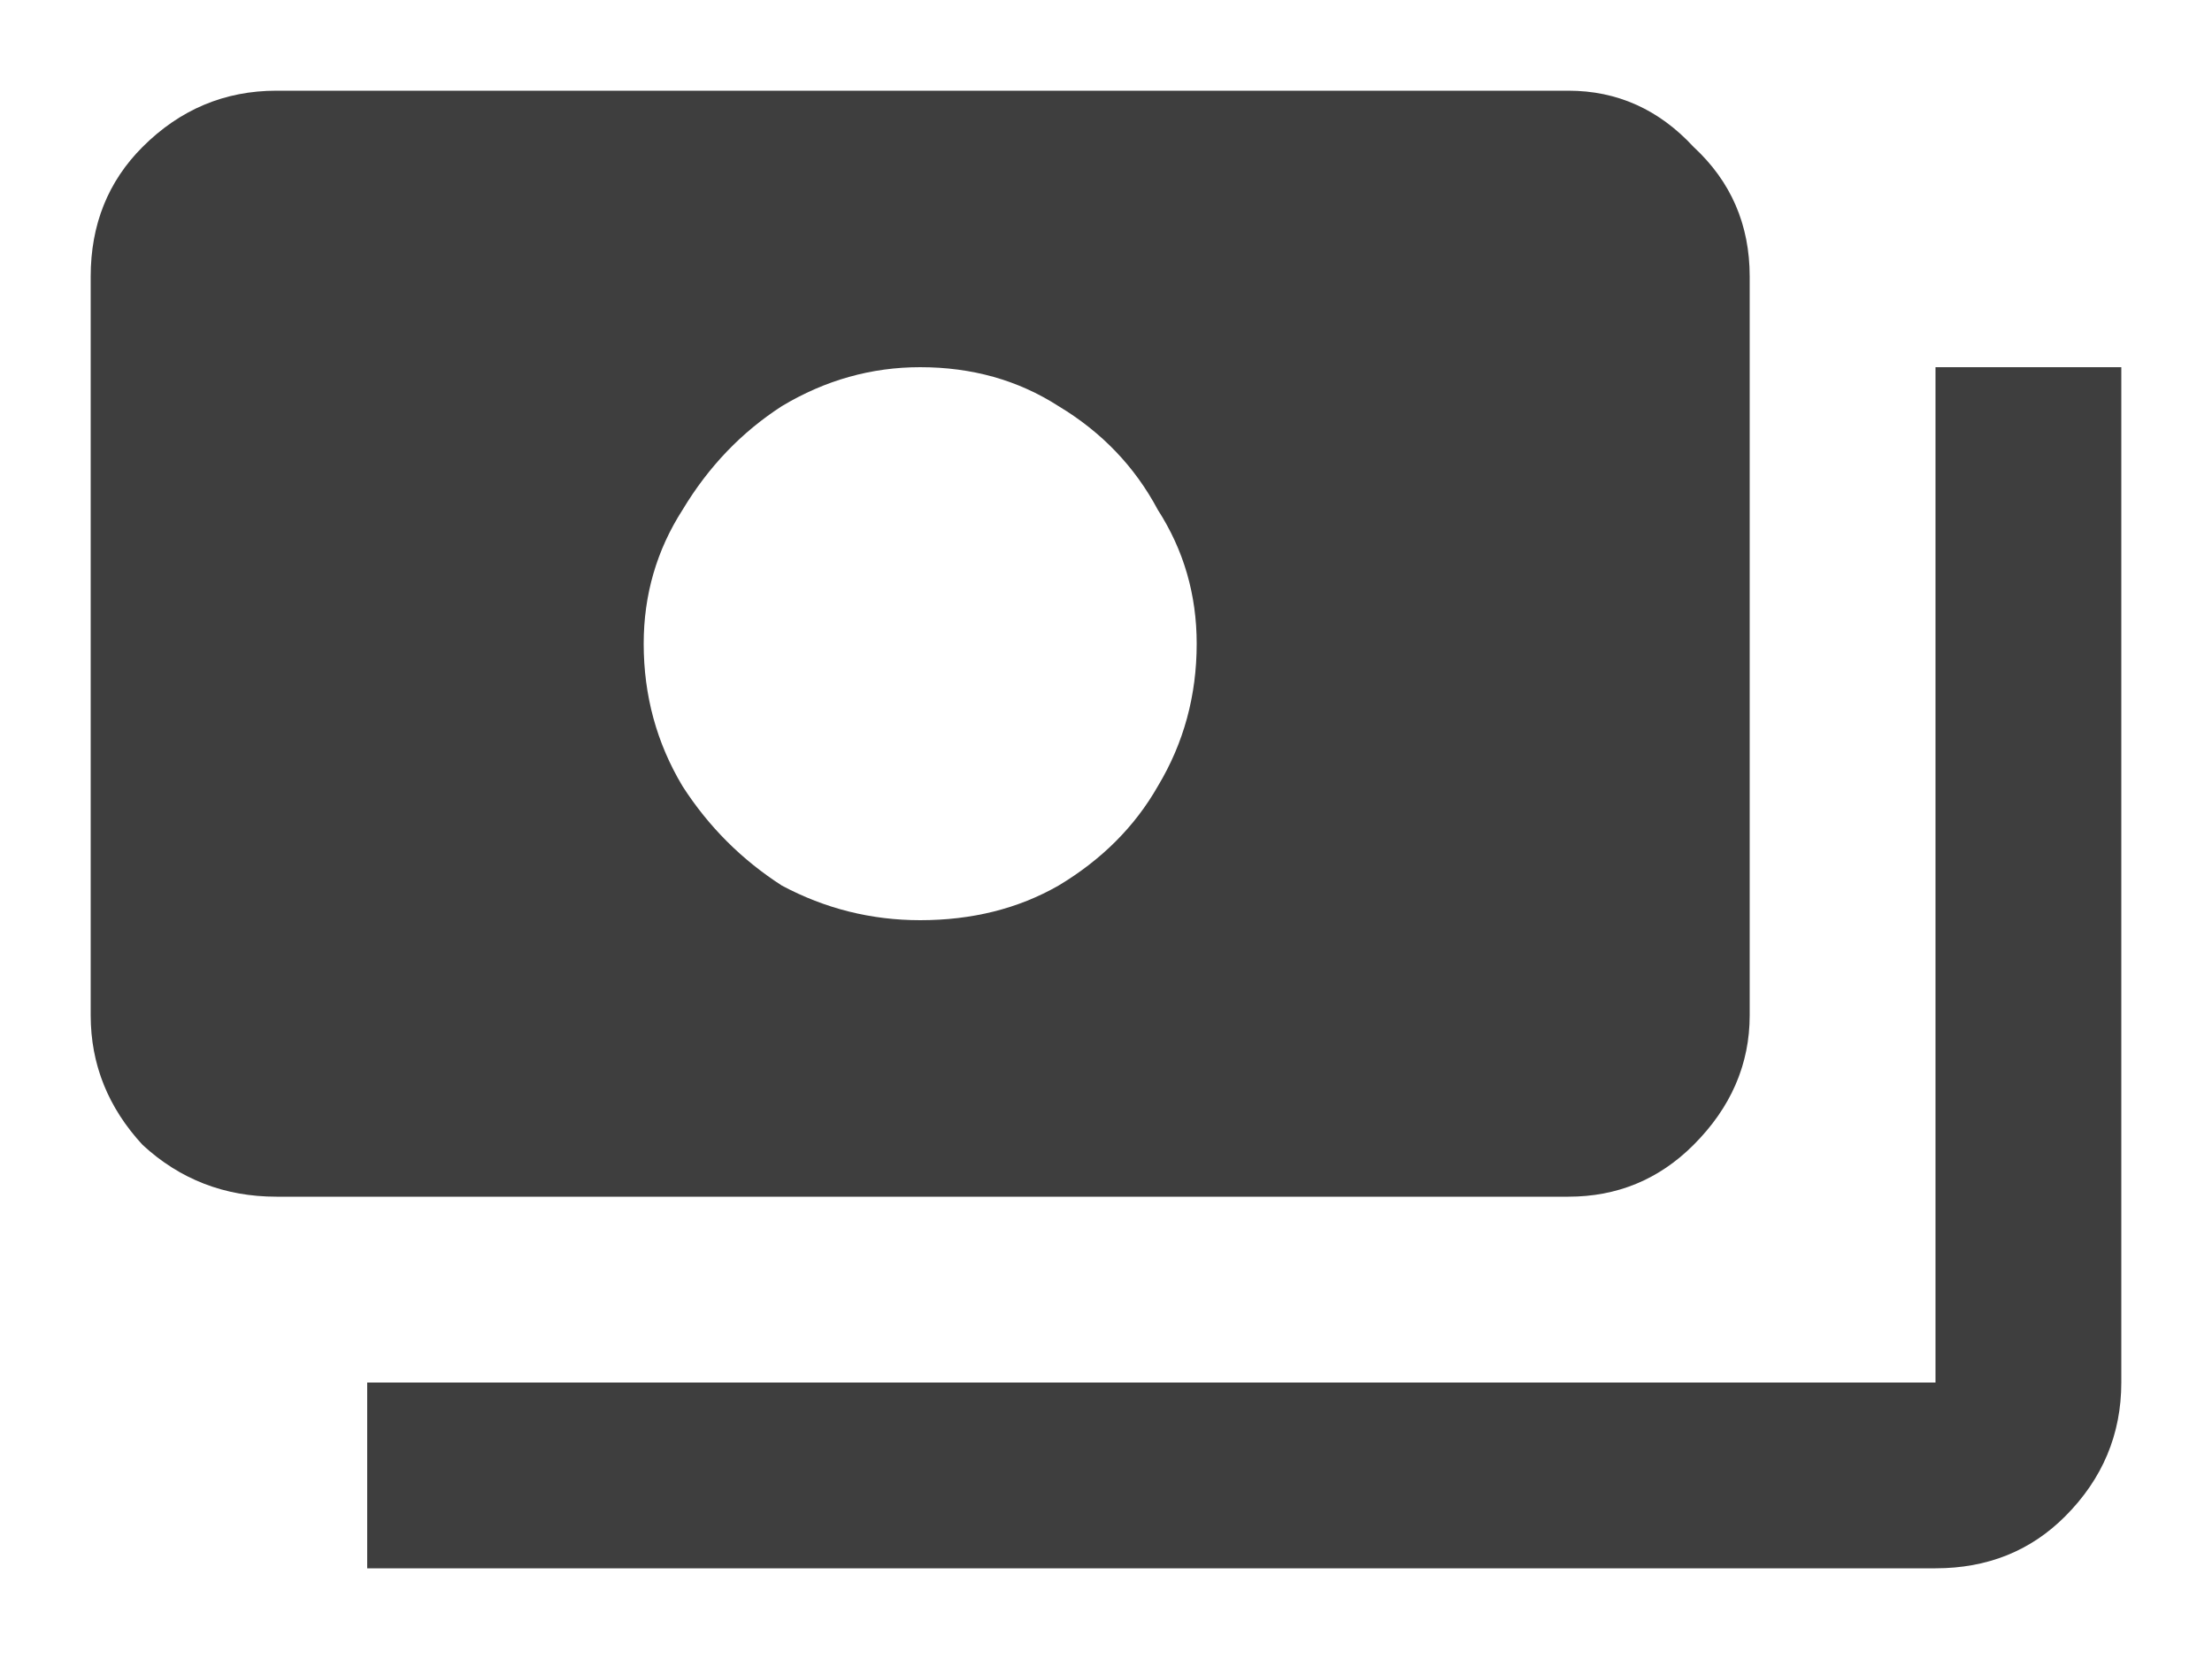 <svg width="24" height="18" viewBox="0 0 24 18" fill="none" xmlns="http://www.w3.org/2000/svg">
<path d="M18.984 11.016C18.984 11.547 18.781 12.016 18.375 12.422C18 12.797 17.547 12.984 17.016 12.984H3C2.438 12.984 1.953 12.797 1.547 12.422C1.172 12.016 0.984 11.547 0.984 11.016V3C0.984 2.438 1.172 1.969 1.547 1.594C1.953 1.188 2.438 0.984 3 0.984H17.016C17.547 0.984 18 1.188 18.375 1.594C18.781 1.969 18.984 2.438 18.984 3V11.016ZM9.984 9.984C10.547 9.984 11.047 9.859 11.484 9.609C11.953 9.328 12.312 8.969 12.562 8.531C12.844 8.062 12.984 7.547 12.984 6.984C12.984 6.453 12.844 5.969 12.562 5.531C12.312 5.062 11.953 4.688 11.484 4.406C11.047 4.125 10.547 3.984 9.984 3.984C9.453 3.984 8.953 4.125 8.484 4.406C8.047 4.688 7.688 5.062 7.406 5.531C7.125 5.969 6.984 6.453 6.984 6.984C6.984 7.547 7.125 8.062 7.406 8.531C7.688 8.969 8.047 9.328 8.484 9.609C8.953 9.859 9.453 9.984 9.984 9.984ZM23.016 3.984H21V15H3.984V17.016H21C21.562 17.016 22.031 16.828 22.406 16.453C22.812 16.047 23.016 15.562 23.016 15V3.984Z" fill="#3E3E3E"/>
</svg>
